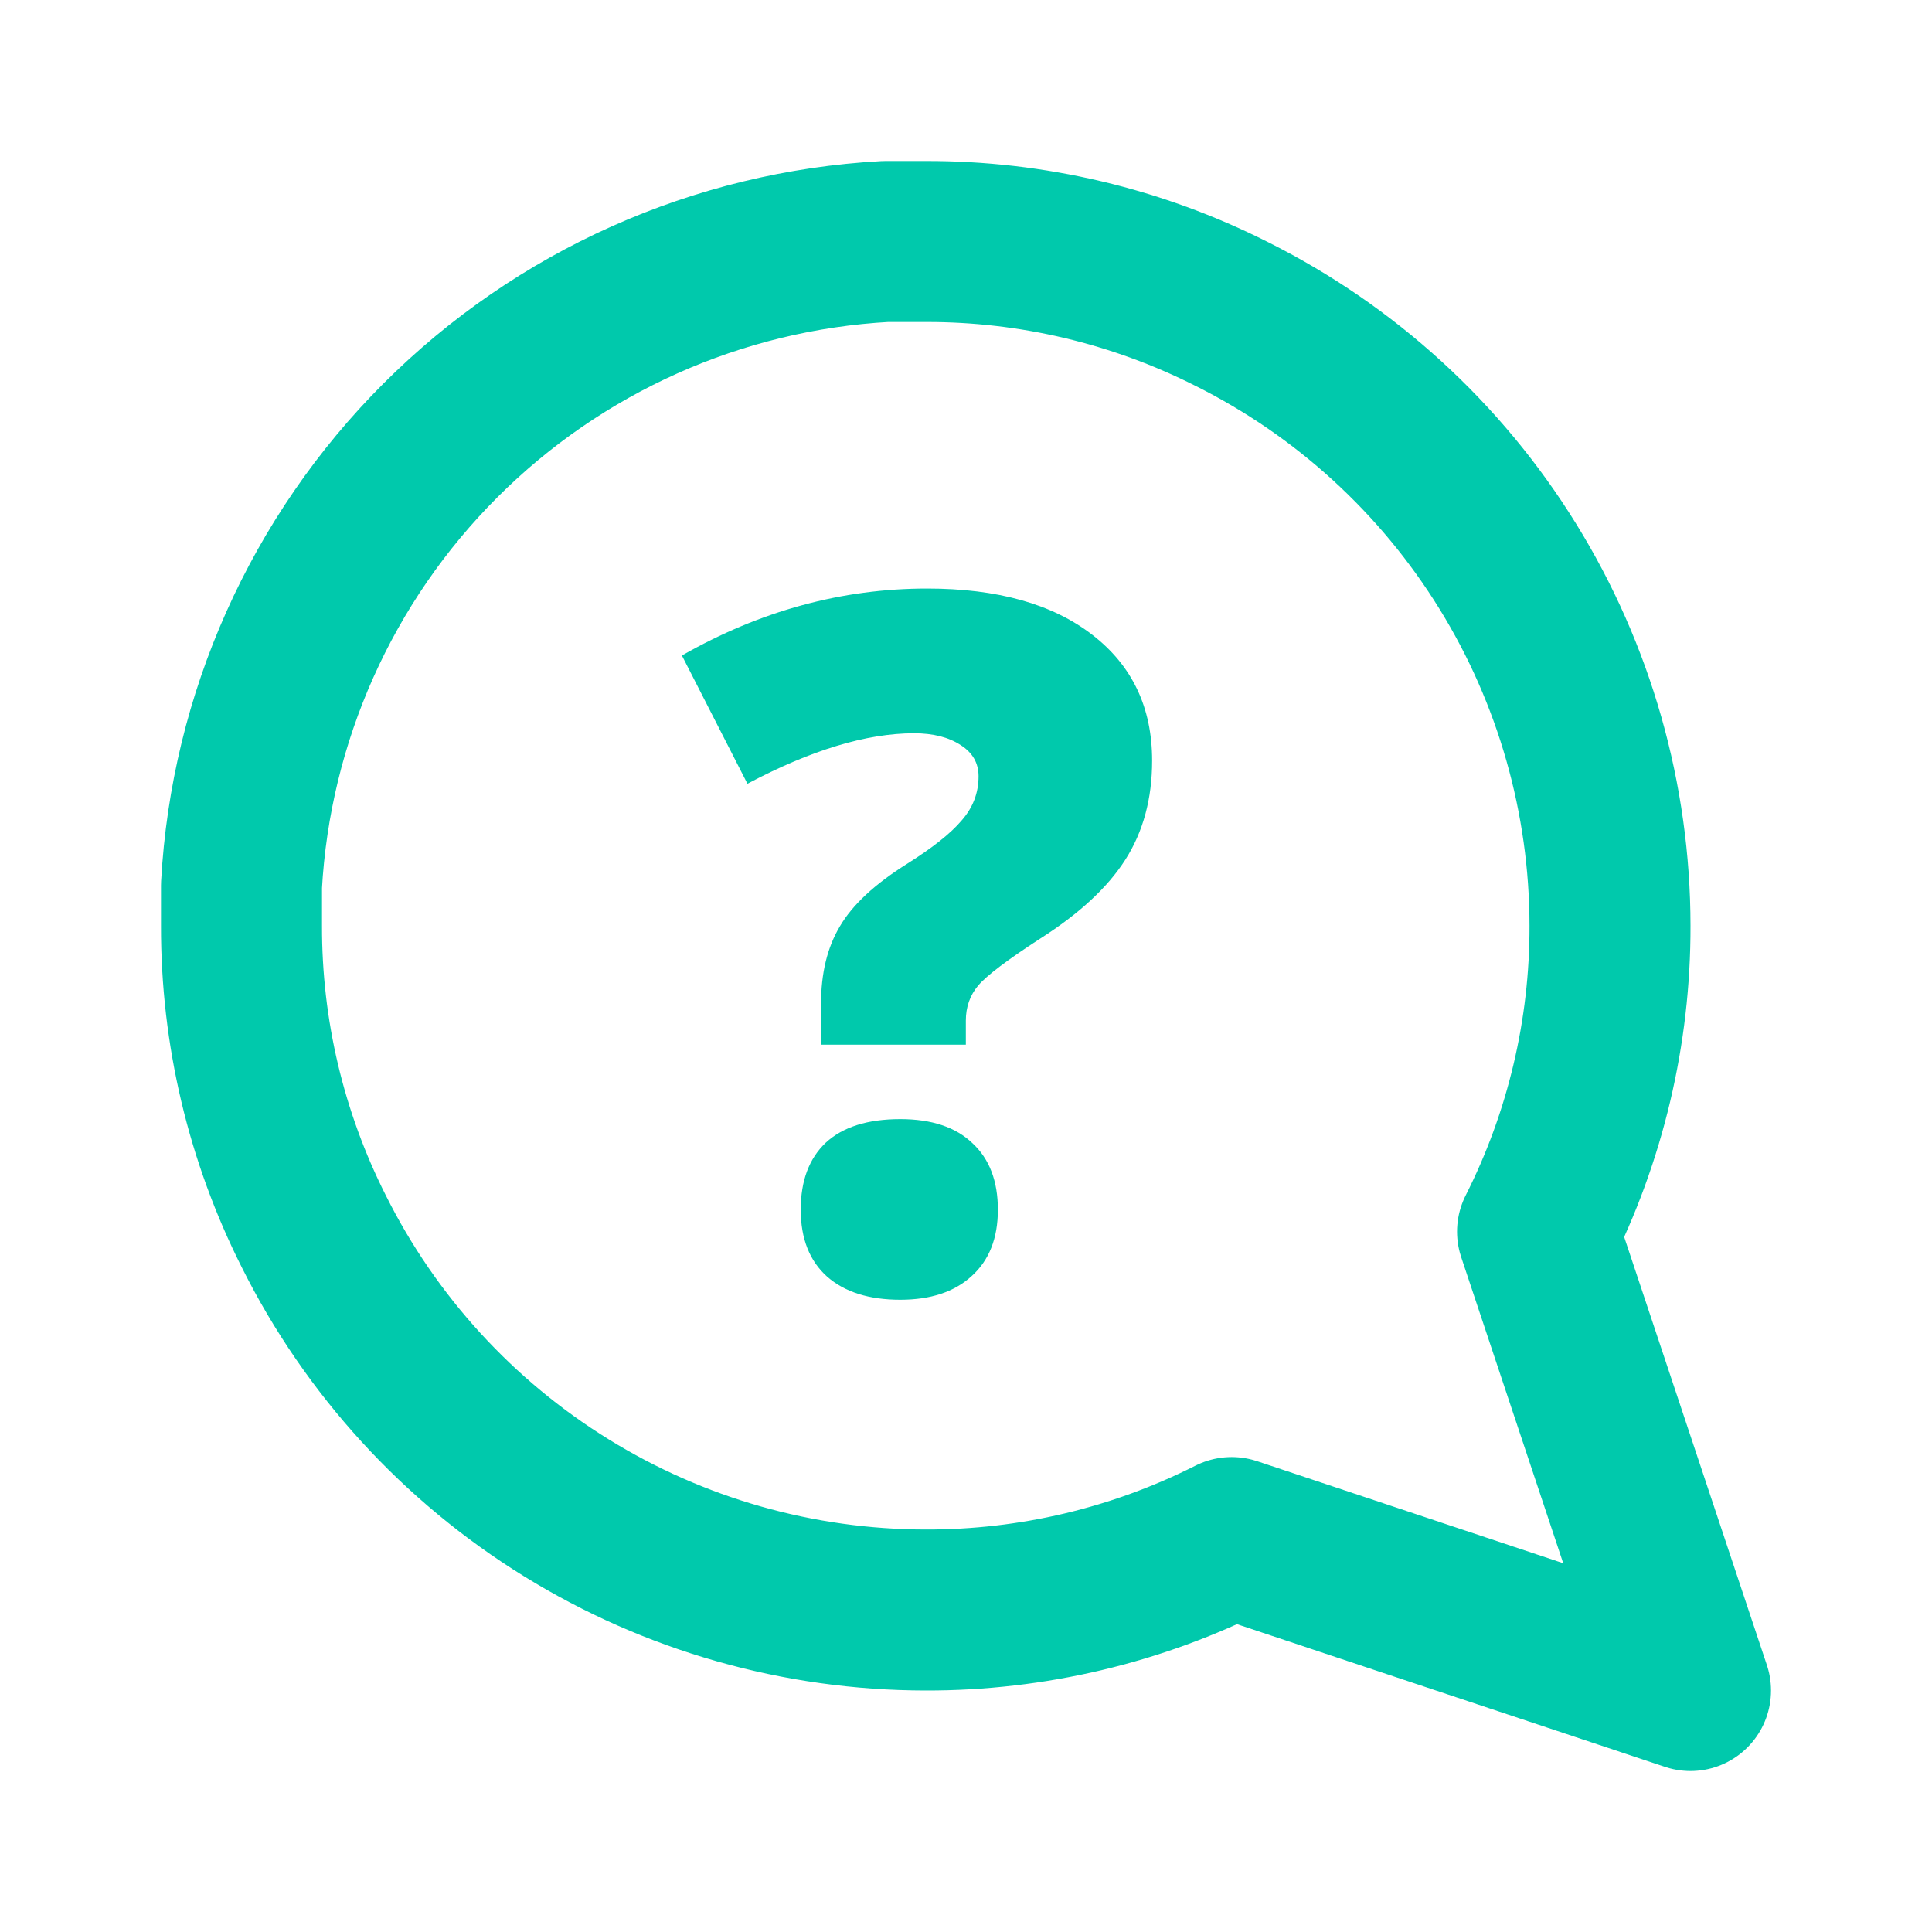<svg width="24" height="24" viewBox="0 0 24 24" fill="none" xmlns="http://www.w3.org/2000/svg">
<path d="M3 11.5C2.997 12.82 3.305 14.122 3.9 15.3C4.606 16.712 5.69 17.899 7.033 18.729C8.375 19.559 9.922 19.999 11.5 20C12.82 20.003 14.122 19.695 15.3 19.1L21 21L19.1 15.3C19.695 14.122 20.003 12.82 20 11.5C19.999 9.922 19.559 8.375 18.729 7.033C17.899 5.69 16.712 4.606 15.3 3.9C14.122 3.305 12.82 2.997 11.5 3H11C8.916 3.115 6.947 3.995 5.471 5.471C3.995 6.947 3.115 8.916 3 11V11.5Z" stroke="#00C9AC" stroke-width="2" stroke-linecap="round" stroke-linejoin="round"/>
<path d="M10.199 12.977V12.473C10.199 12.09 10.277 11.768 10.434 11.506C10.59 11.24 10.867 10.982 11.266 10.732C11.582 10.533 11.809 10.354 11.945 10.193C12.086 10.033 12.156 9.85 12.156 9.643C12.156 9.479 12.082 9.35 11.934 9.256C11.785 9.158 11.592 9.109 11.354 9.109C10.764 9.109 10.074 9.318 9.285 9.736L8.471 8.143C9.443 7.588 10.459 7.311 11.518 7.311C12.389 7.311 13.072 7.502 13.568 7.885C14.065 8.268 14.312 8.789 14.312 9.449C14.312 9.922 14.201 10.332 13.979 10.68C13.76 11.023 13.408 11.35 12.924 11.658C12.514 11.924 12.256 12.119 12.15 12.244C12.049 12.365 11.998 12.51 11.998 12.678V12.977H10.199ZM9.947 15.027C9.947 14.668 10.051 14.391 10.258 14.195C10.469 14 10.777 13.902 11.184 13.902C11.574 13.902 11.873 14.002 12.08 14.201C12.291 14.396 12.396 14.672 12.396 15.027C12.396 15.383 12.287 15.658 12.068 15.854C11.854 16.049 11.559 16.146 11.184 16.146C10.797 16.146 10.494 16.051 10.275 15.859C10.057 15.664 9.947 15.387 9.947 15.027Z" fill="#00C9AC"/>
</svg>
